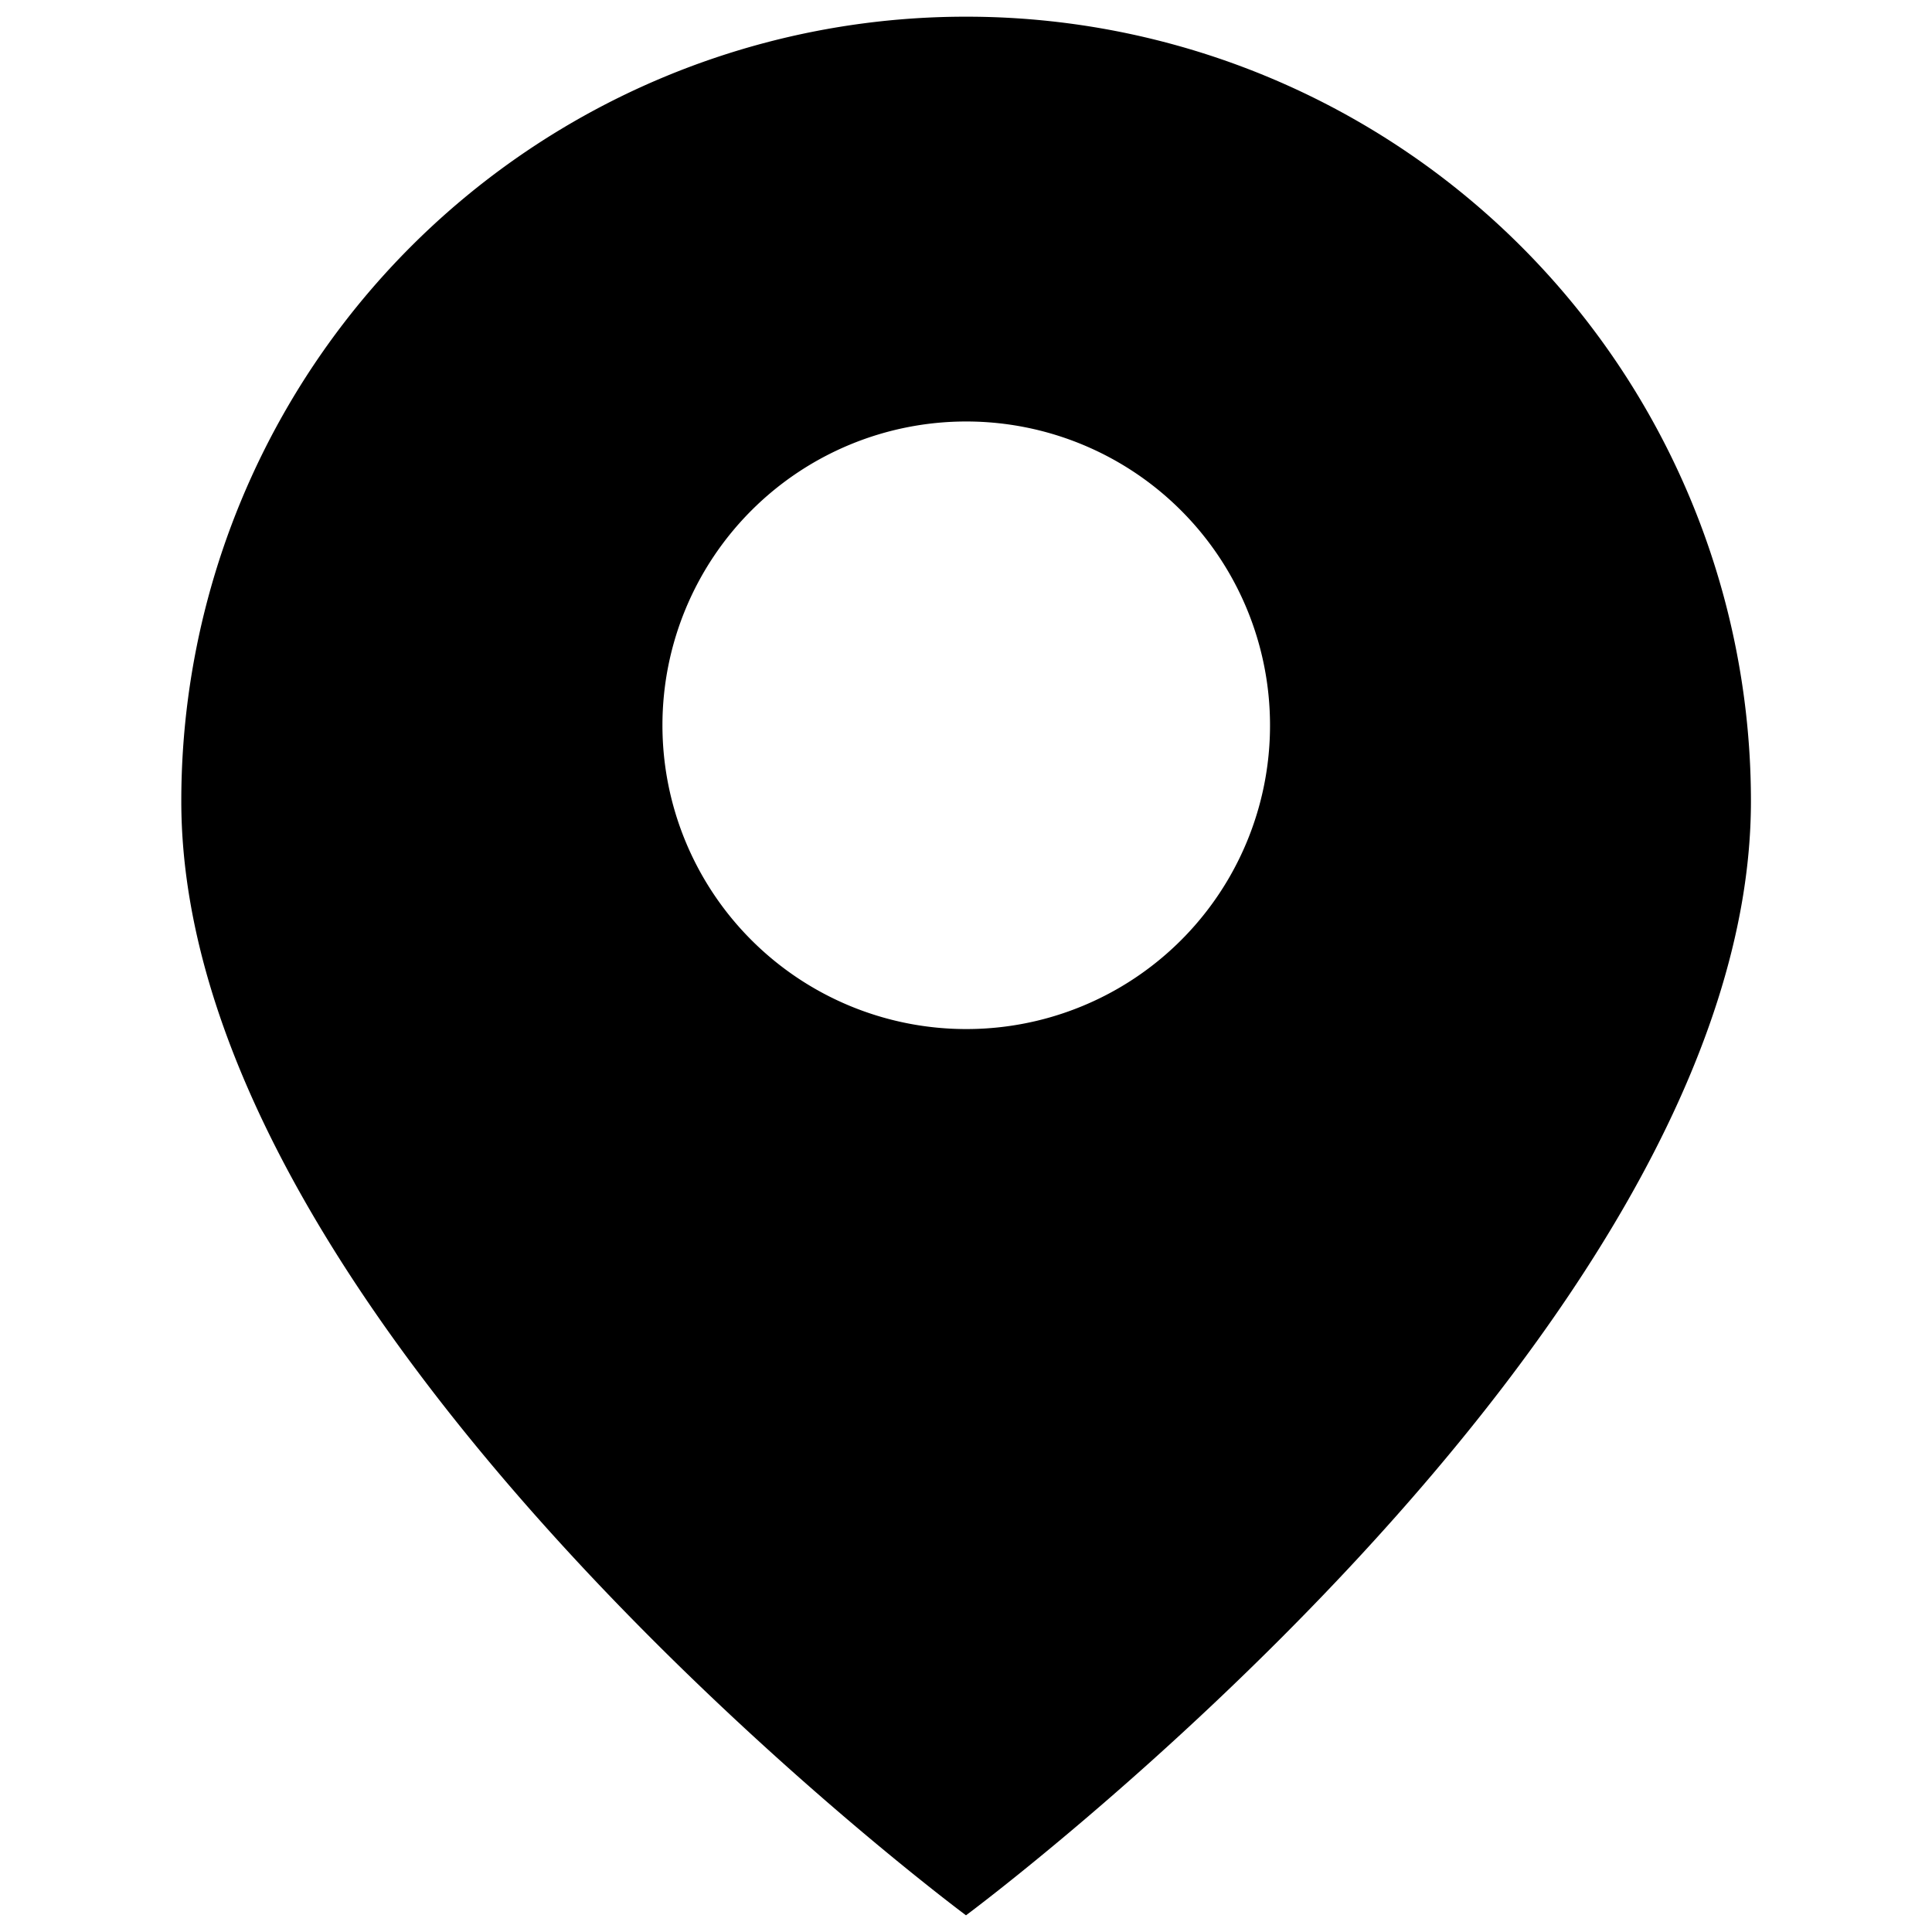 <svg xmlns="http://www.w3.org/2000/svg" viewBox="0 0 250 250"><title>geo</title><g id="Layer_15" data-name="Layer 15"><path d="M125,2.16A101.5,101.5,0,0,0,23.46,103.67C23.46,172.49,125,247.84,125,247.84s101.57-75.35,101.57-144.17A101.51,101.51,0,0,0,125,2.16Zm0,131a39.31,39.31,0,1,1,39.34-39.28A39.28,39.28,0,0,1,125,133.16Z"/></g></svg>
